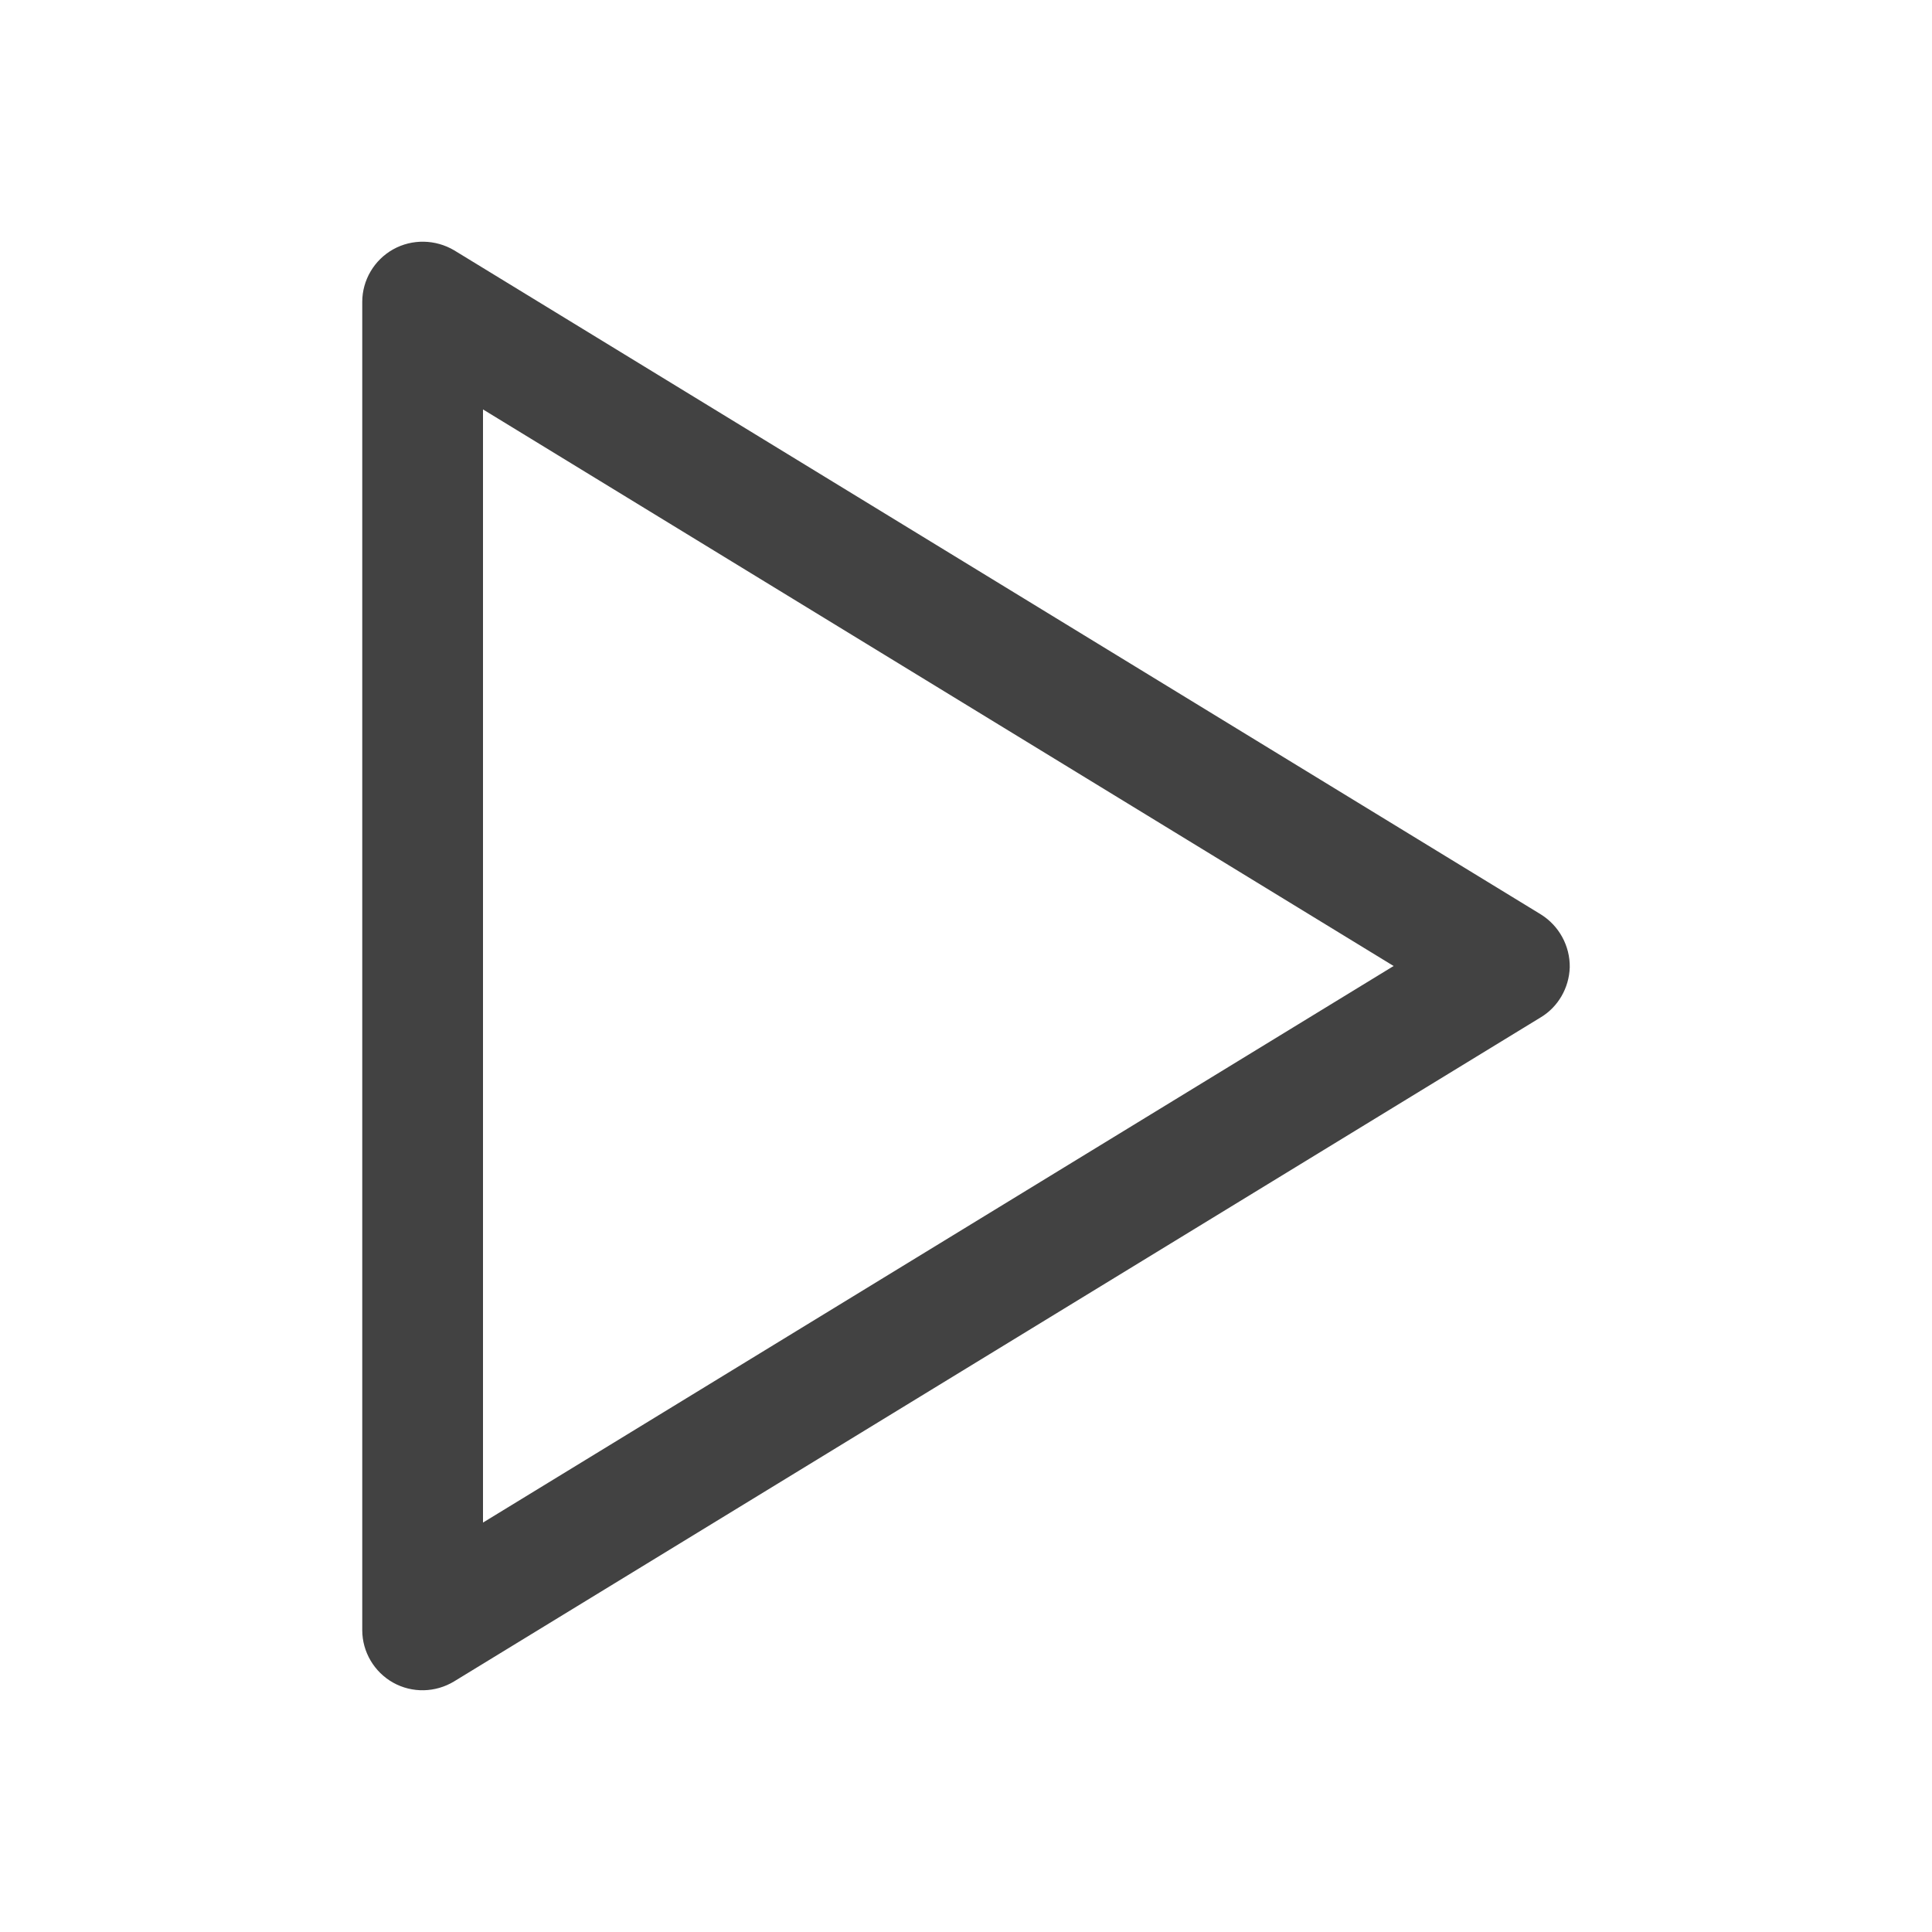 
<svg xmlns="http://www.w3.org/2000/svg" xmlns:xlink="http://www.w3.org/1999/xlink" width="24px" height="24px" viewBox="0 0 24 24" version="1.1">
<g id="surface1">
<defs>
  <style id="current-color-scheme" type="text/css">
   .ColorScheme-Text { color:#424242; } .ColorScheme-Highlight { color:#eeeeee; }
  </style>
 </defs>
<path style="fill:currentColor" class="ColorScheme-Text" d="M 19.5 12.016 C 19.504 11.75 19.367 11.5 19.141 11.359 L 5.641 3.109 C 5.41 2.973 5.121 2.965 4.883 3.098 C 4.648 3.23 4.5 3.48 4.5 3.75 L 4.5 20.25 C 4.5 20.52 4.648 20.77 4.883 20.902 C 5.121 21.035 5.41 21.027 5.641 20.887 L 19.141 12.637 C 19.355 12.508 19.492 12.273 19.5 12.016 Z M 17.312 12 L 6 18.914 L 6 5.086 Z M 17.312 12 "/>
</g>
</svg>
